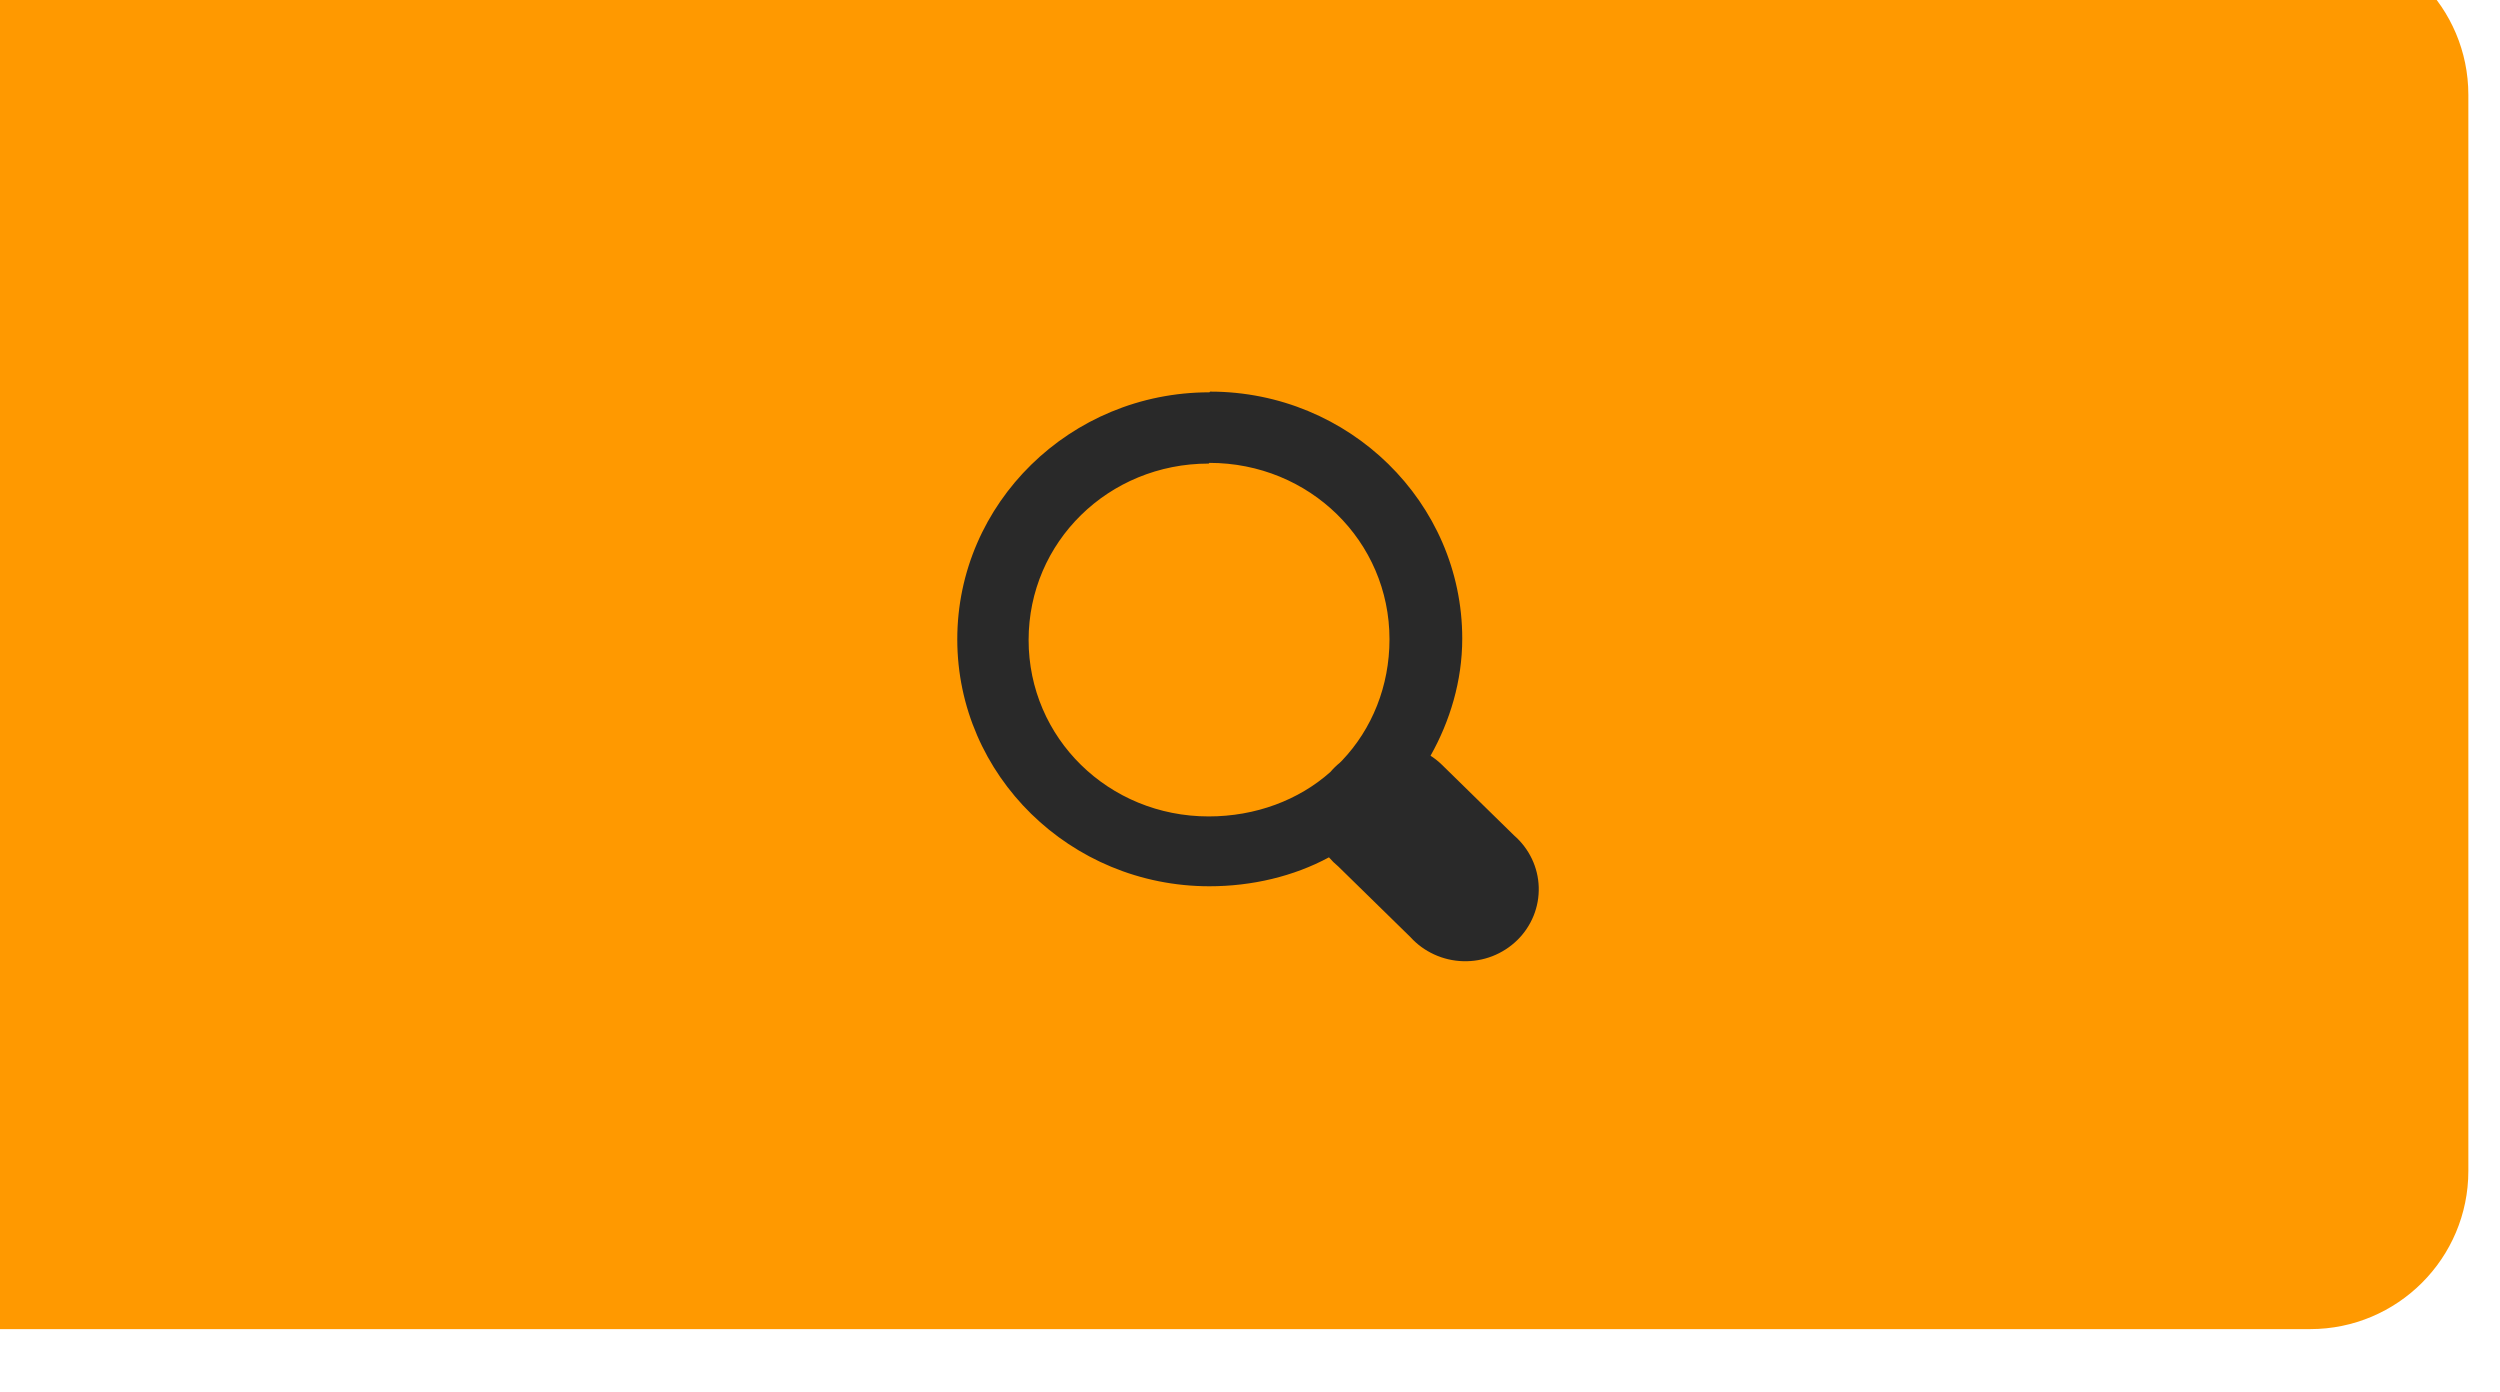 <svg width="79" height="44" viewBox="0 0 79 44" fill="none" xmlns="http://www.w3.org/2000/svg">
<g id="Groupe bouton loupe search">
<g id="Bouton clic recherche" filter="url(#filter0_i_287_1542)">
<path d="M0 0H74C76.761 0 79 2.239 79 5V39C79 41.761 76.761 44 74 44H0V0Z" fill="#FF9900"/>
</g>
<path id="Vector" d="M38.217 12.397C33.824 12.397 30.25 15.898 30.25 20.202C30.25 24.505 33.824 28.006 38.217 28.006C39.56 28.006 40.88 27.694 41.995 27.092C42.085 27.197 42.184 27.294 42.291 27.382L44.568 29.611C44.778 29.843 45.034 30.03 45.321 30.161C45.608 30.293 45.919 30.365 46.235 30.374C46.551 30.383 46.866 30.329 47.16 30.215C47.454 30.1 47.721 29.928 47.945 29.709C48.169 29.49 48.344 29.228 48.461 28.94C48.578 28.652 48.633 28.343 48.624 28.034C48.615 27.724 48.541 27.419 48.407 27.138C48.273 26.858 48.082 26.606 47.846 26.401L45.569 24.171C45.458 24.062 45.336 23.965 45.205 23.881C45.82 22.788 46.207 21.517 46.207 20.179C46.207 15.876 42.633 12.375 38.24 12.375L38.217 12.397ZM38.217 14.627C41.381 14.627 43.908 17.102 43.908 20.202C43.908 21.673 43.361 23.034 42.405 24.037C42.383 24.059 42.36 24.081 42.337 24.104C42.23 24.191 42.13 24.288 42.041 24.394C41.039 25.286 39.674 25.799 38.194 25.799C35.03 25.799 32.504 23.323 32.504 20.224C32.504 17.125 35.03 14.649 38.194 14.649L38.217 14.627Z" fill="#292929"/>
</g>
<defs>
<filter id="filter0_i_287_1542" x="-1" y="-2" width="80" height="46" filterUnits="userSpaceOnUse" color-interpolation-filters="sRGB">
<feFlood flood-opacity="0" result="BackgroundImageFix"/>
<feBlend mode="normal" in="SourceGraphic" in2="BackgroundImageFix" result="shape"/>
<feColorMatrix in="SourceAlpha" type="matrix" values="0 0 0 0 0 0 0 0 0 0 0 0 0 0 0 0 0 0 127 0" result="hardAlpha"/>
<feOffset dx="-1" dy="-2"/>
<feGaussianBlur stdDeviation="1.5"/>
<feComposite in2="hardAlpha" operator="arithmetic" k2="-1" k3="1"/>
<feColorMatrix type="matrix" values="0 0 0 0 0 0 0 0 0 0 0 0 0 0 0 0 0 0 0.25 0"/>
<feBlend mode="normal" in2="shape" result="effect1_innerShadow_287_1542"/>
</filter>
</defs>
</svg>
